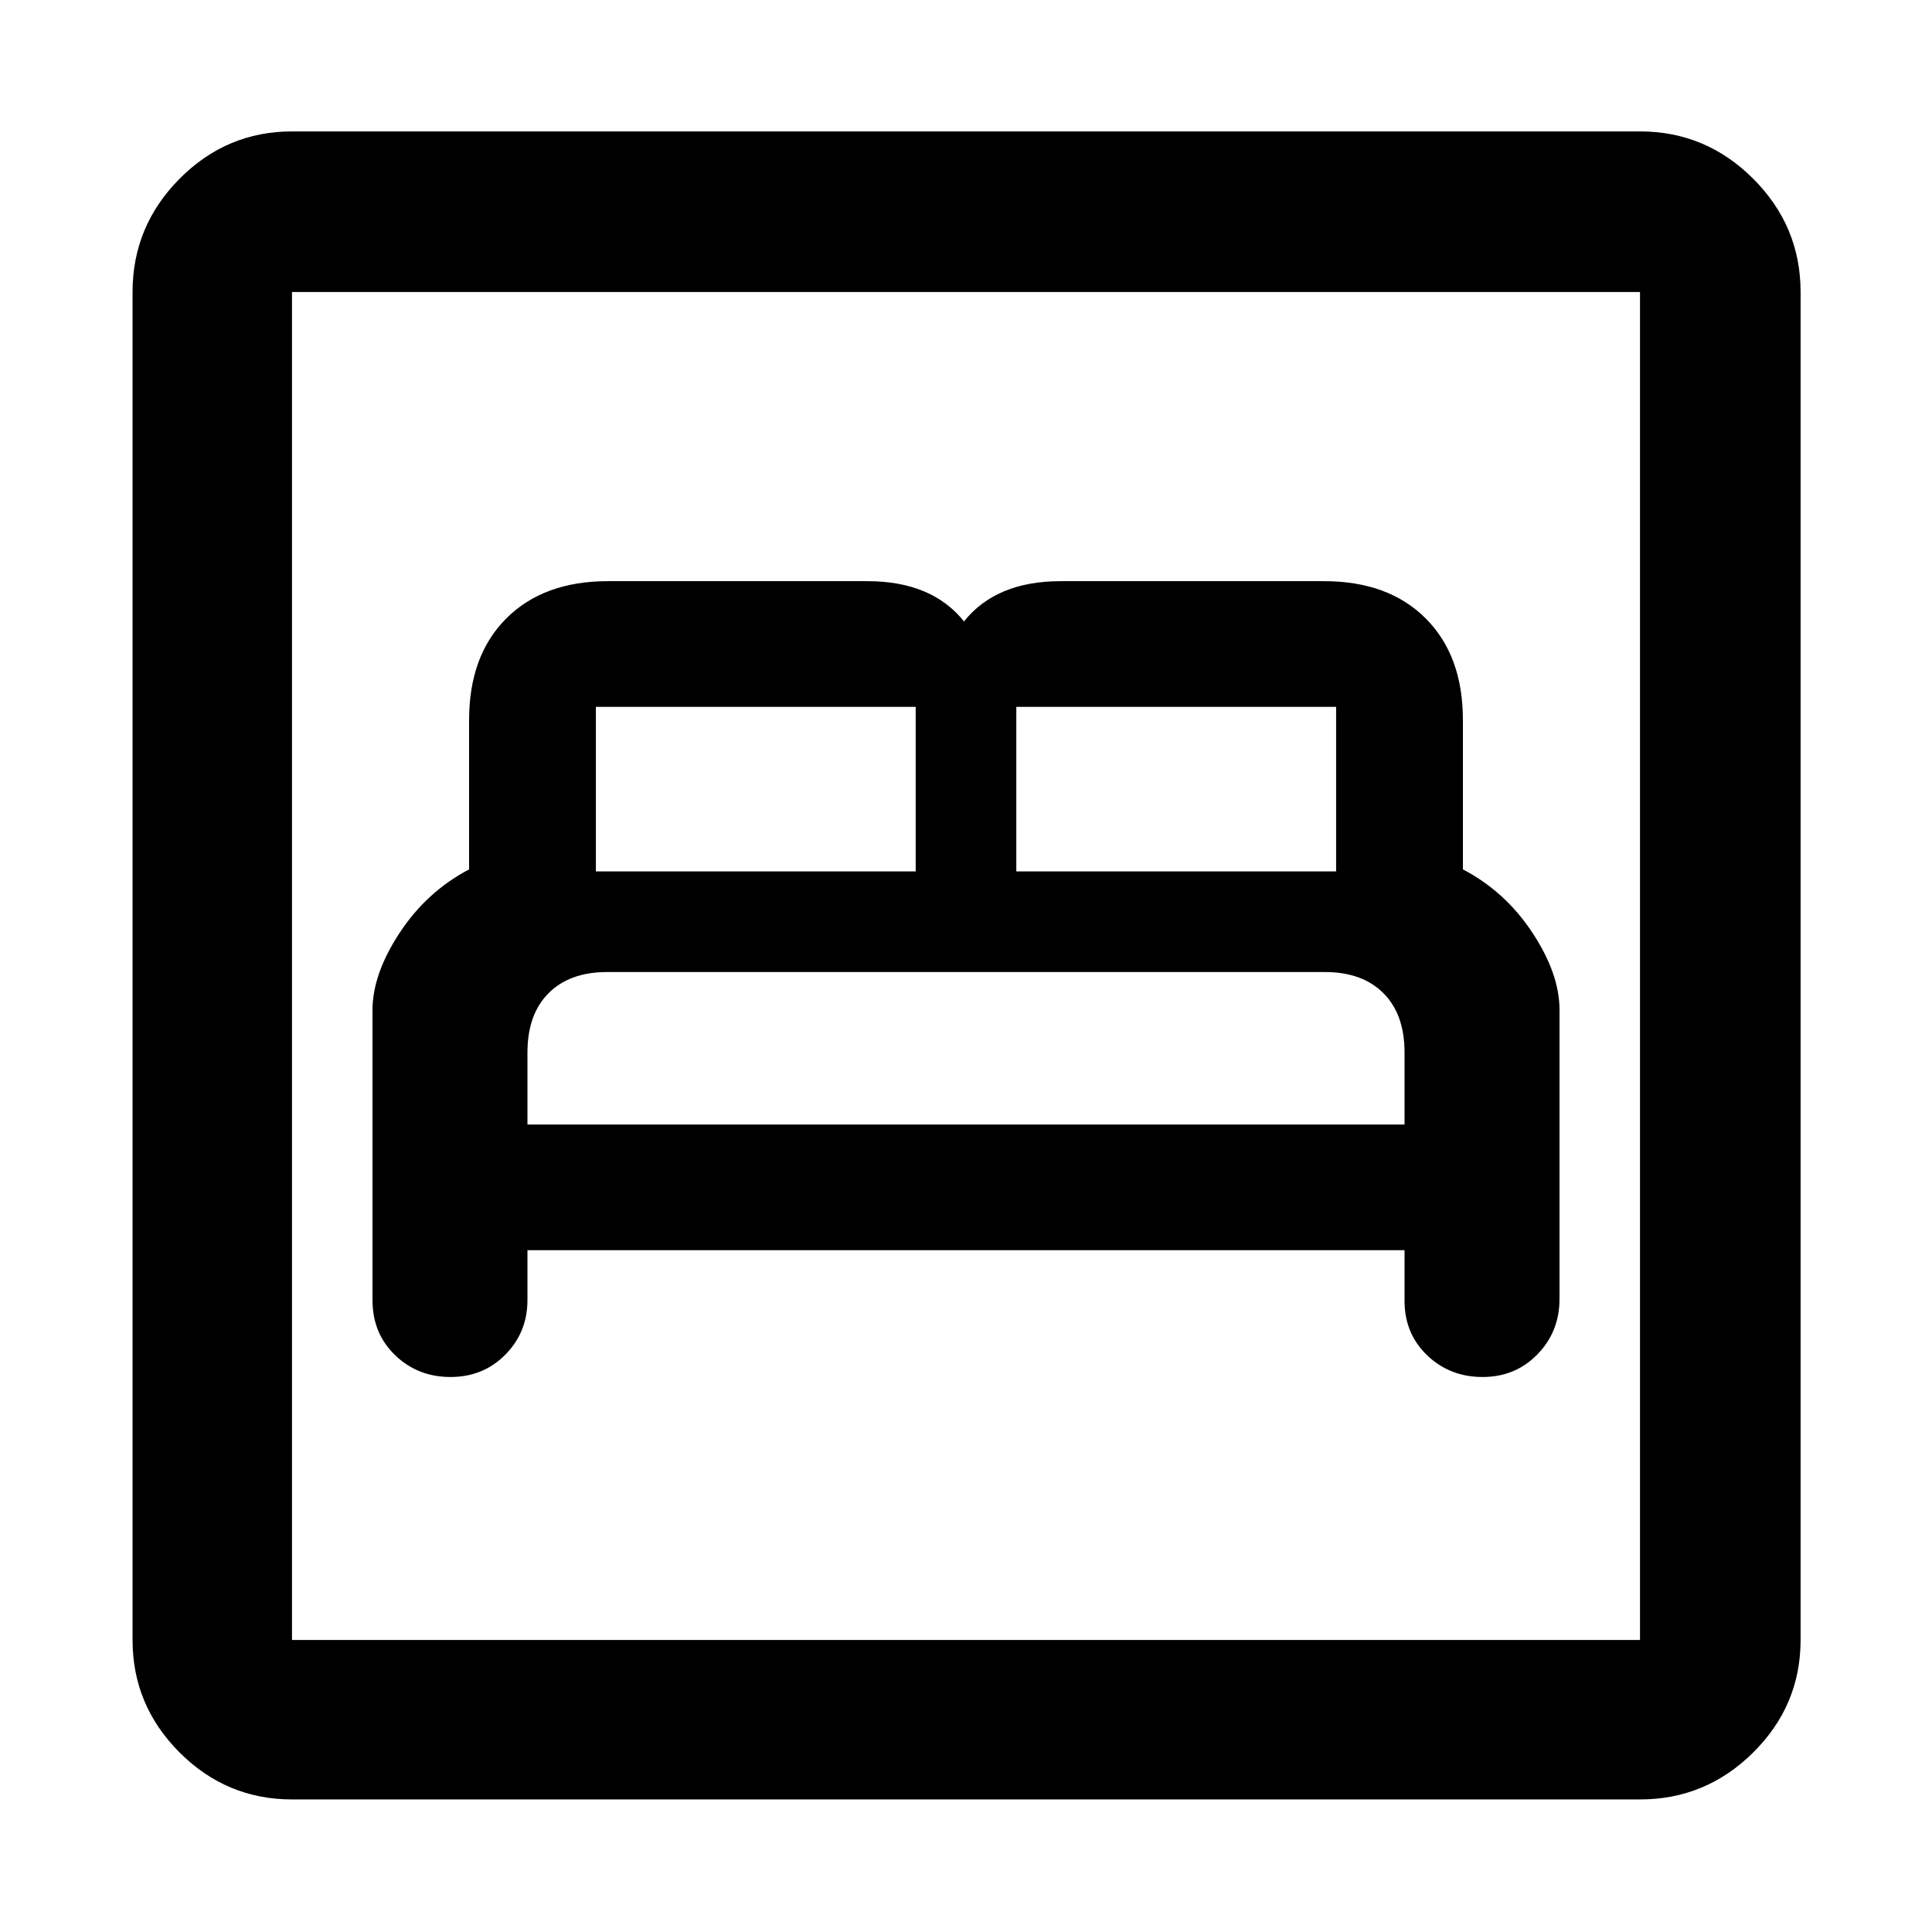 <svg xmlns="http://www.w3.org/2000/svg" height="48" viewBox="0 -960 960 960" width="48"><path d="M262.09-338.78h435.82v25.18q0 16.29 11.25 27.06 11.25 10.76 27.52 10.76 16.28 0 27.25-11.25 10.98-11.26 10.98-27.54v-143.64q0-17.94-13.5-38.38-13.5-20.45-34.5-31.41v-74.22q0-32-18.5-50.5t-50.5-18.5H527.13q-16.13 0-28.13 5t-20 15q-8-10-20-15t-28-5H302.09q-32 0-50.5 18.5t-18.5 50.5V-528q-21 11-34.5 31.5t-13.5 38.5v144q0 16.56 11.25 27.39 11.24 10.83 27.52 10.83 16.27 0 27.25-11.11t10.98-27.18v-24.71Zm0-62.44V-437q0-19 10.5-29.5t29.05-10.5h356.72q18.55 0 29.05 10.5t10.5 29.5v35.78H262.09Zm34-125.78v-81.78H455V-527H296.09ZM505-527v-81.78h158.91V-527H505ZM145.09-65.87q-32.51 0-55.87-23.35-23.35-23.36-23.35-55.87v-669.82q0-32.74 23.35-56.26 23.36-23.53 55.87-23.53h669.82q32.74 0 56.26 23.53 23.53 23.52 23.53 56.26v669.82q0 32.51-23.53 55.87-23.52 23.35-56.26 23.35H145.09Zm0-79.22h669.82v-669.82H145.09v669.82Zm0 0v-669.82 669.82Z"/></svg>
